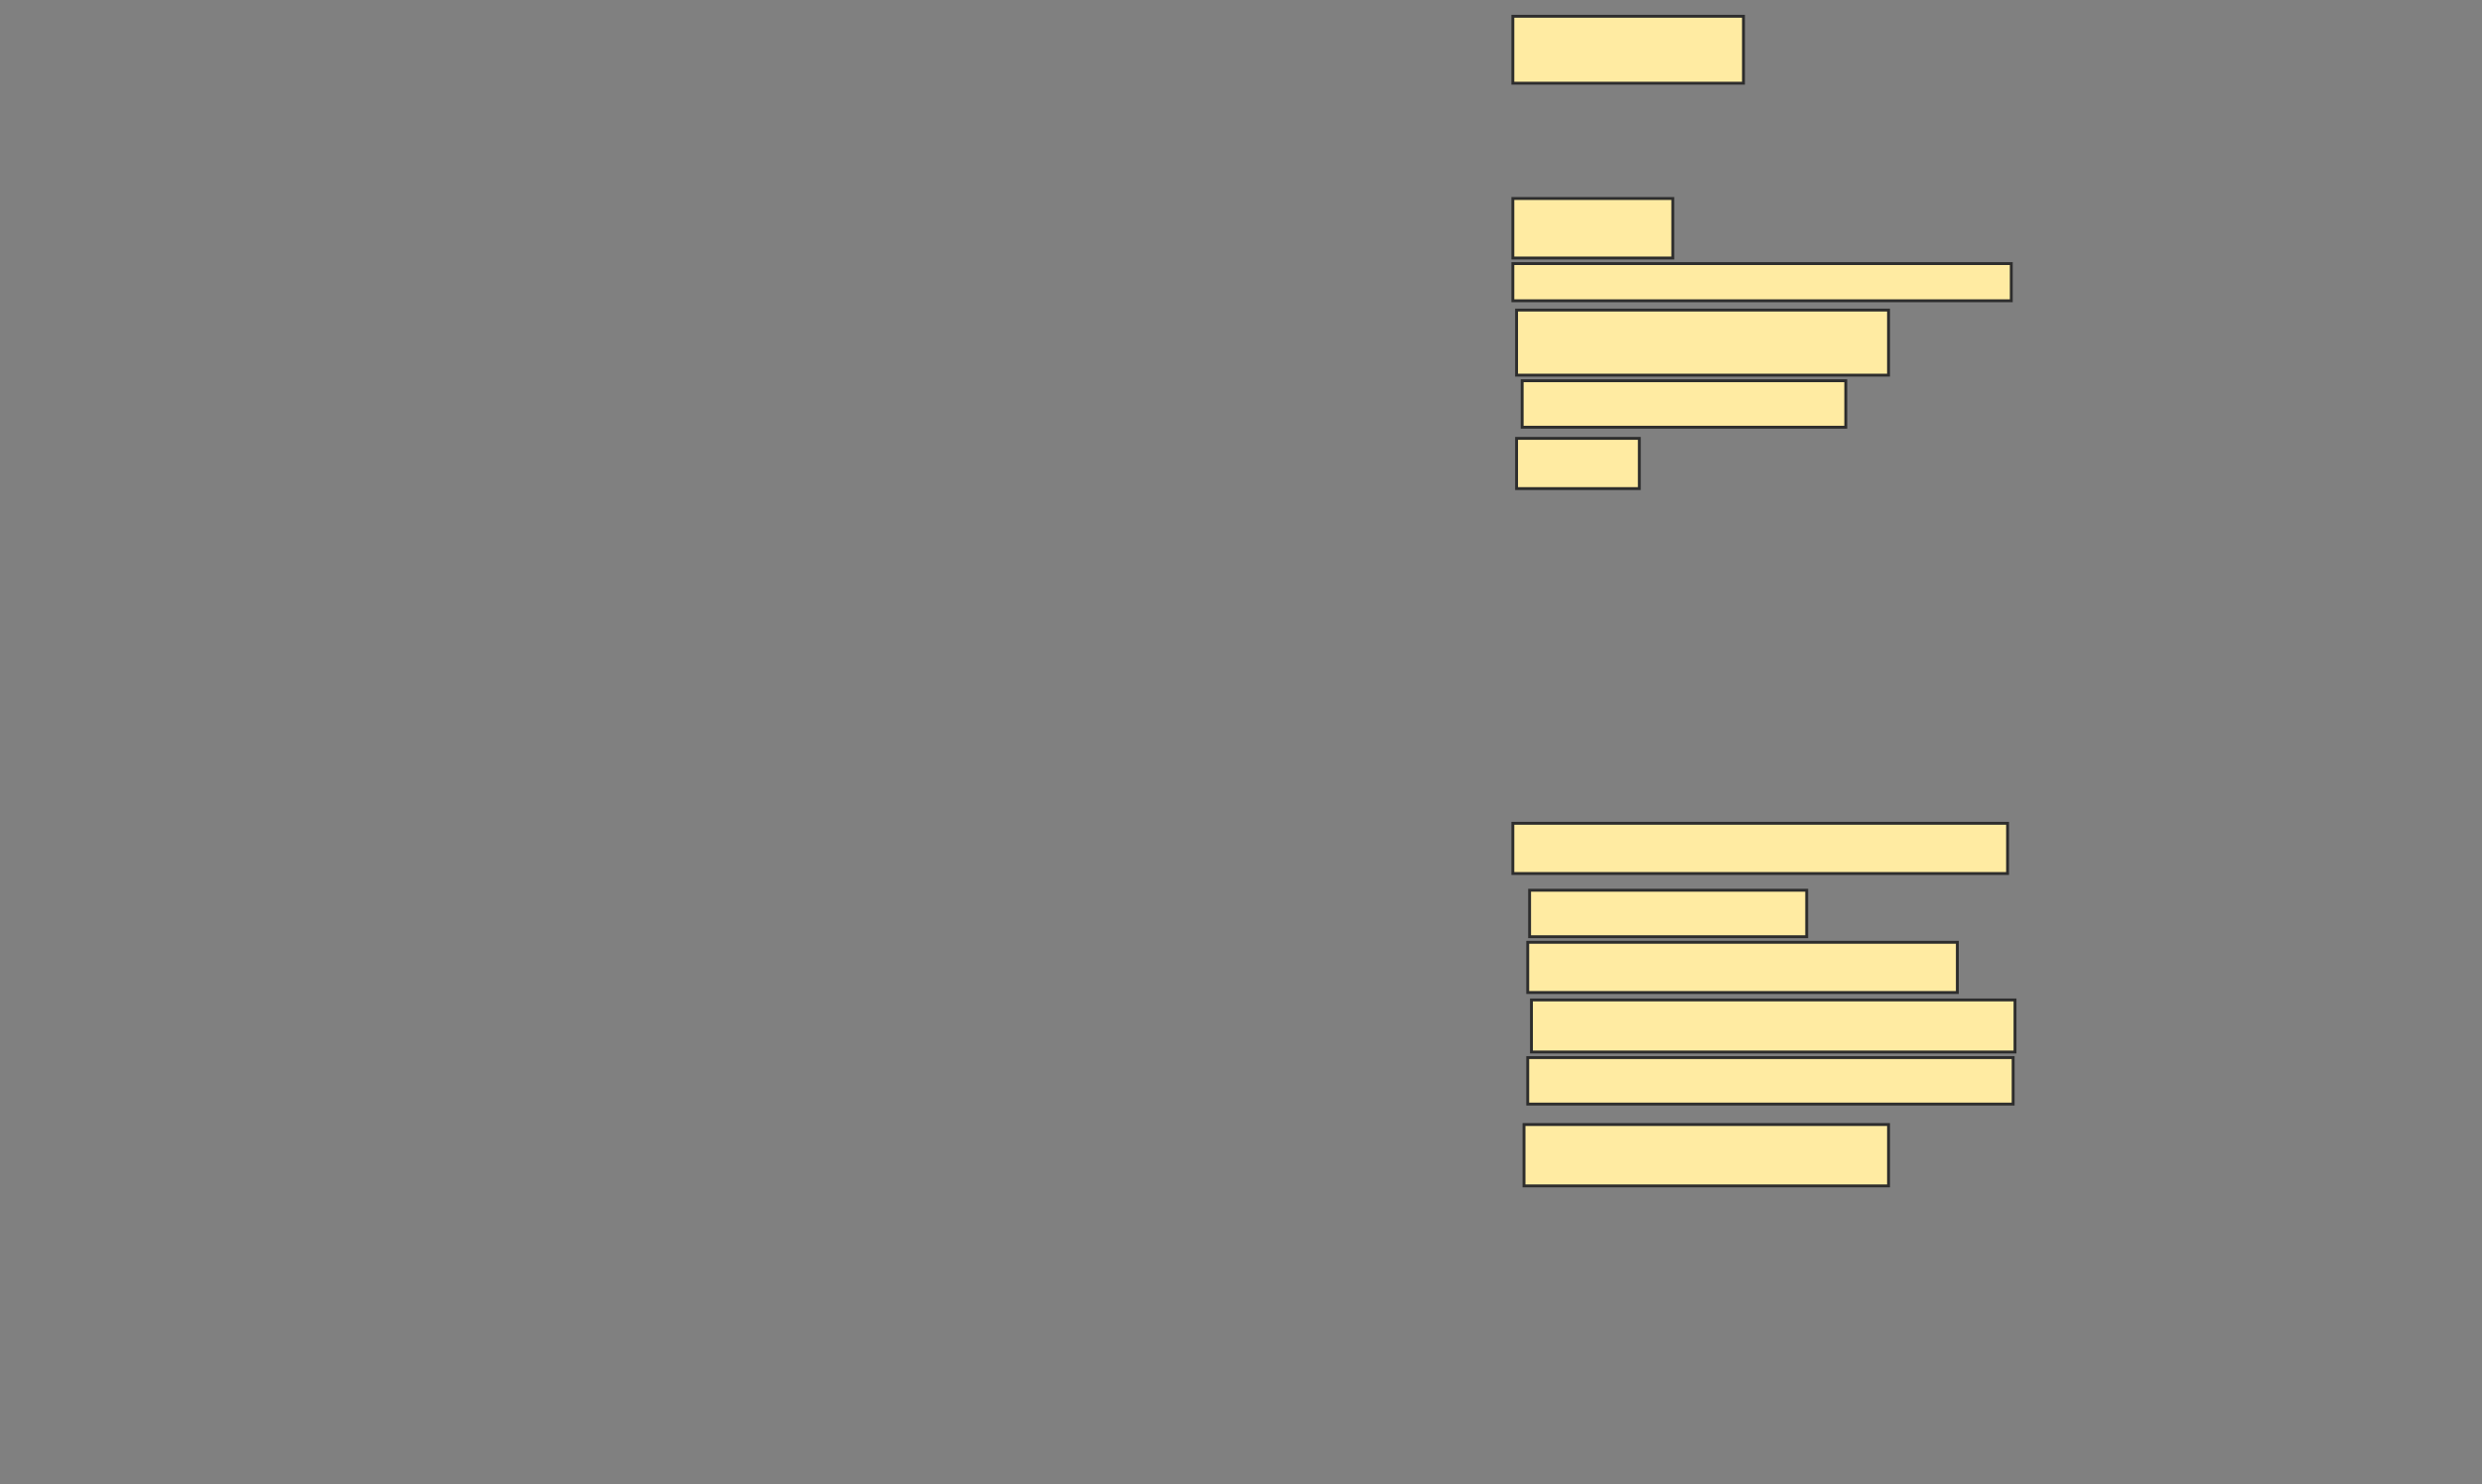 <svg xmlns="http://www.w3.org/2000/svg" width="861" height="515">
 <rect width="100%" height="100%" fill="#808080" stroke="none"/>
 <!-- Created with Image Occlusion Enhanced -->
 <g>
  <title>Labels</title>
 </g>
 <g>
  <title>Masks</title>
  <rect id="c0f7371b88fe460cabd60a16dadfe780-ao-1" height="23.226" width="80" y="5.645" x="524.806" stroke="#2D2D2D" fill="#FFEBA2"/>
  <rect id="c0f7371b88fe460cabd60a16dadfe780-ao-2" height="20.645" width="55.484" y="68.871" x="524.806" stroke="#2D2D2D" fill="#FFEBA2"/>
  <rect id="c0f7371b88fe460cabd60a16dadfe780-ao-3" height="12.903" width="172.903" y="91.452" x="524.806" stroke="#2D2D2D" fill="#FFEBA2"/>
  <rect id="c0f7371b88fe460cabd60a16dadfe780-ao-4" height="22.581" width="129.032" y="107.581" x="526.097" stroke="#2D2D2D" fill="#FFEBA2"/>
  <rect id="c0f7371b88fe460cabd60a16dadfe780-ao-5" height="16.129" width="112.258" y="132.097" x="528.032" stroke="#2D2D2D" fill="#FFEBA2"/>
  <rect id="c0f7371b88fe460cabd60a16dadfe780-ao-6" height="17.419" width="42.581" y="152.097" x="526.097" stroke="#2D2D2D" fill="#FFEBA2"/>
  <rect id="c0f7371b88fe460cabd60a16dadfe780-ao-7" height="17.419" width="171.613" y="285.645" x="524.806" stroke="#2D2D2D" fill="#FFEBA2"/>
  <rect id="c0f7371b88fe460cabd60a16dadfe780-ao-8" height="16.129" width="96.129" y="308.871" x="530.613" stroke="#2D2D2D" fill="#FFEBA2"/>
  <rect id="c0f7371b88fe460cabd60a16dadfe780-ao-9" height="17.419" width="149.032" y="326.935" x="529.968" stroke="#2D2D2D" fill="#FFEBA2"/>
  <rect id="c0f7371b88fe460cabd60a16dadfe780-ao-10" height="18.065" width="167.742" y="346.935" x="531.258" stroke="#2D2D2D" fill="#FFEBA2"/>
  <rect id="c0f7371b88fe460cabd60a16dadfe780-ao-11" height="16.129" width="168.387" y="366.935" x="529.968" stroke="#2D2D2D" fill="#FFEBA2"/>
  <rect id="c0f7371b88fe460cabd60a16dadfe780-ao-12" height="21.29" width="126.452" y="390.161" x="528.677" stroke="#2D2D2D" fill="#FFEBA2"/>
  
 </g>
</svg>